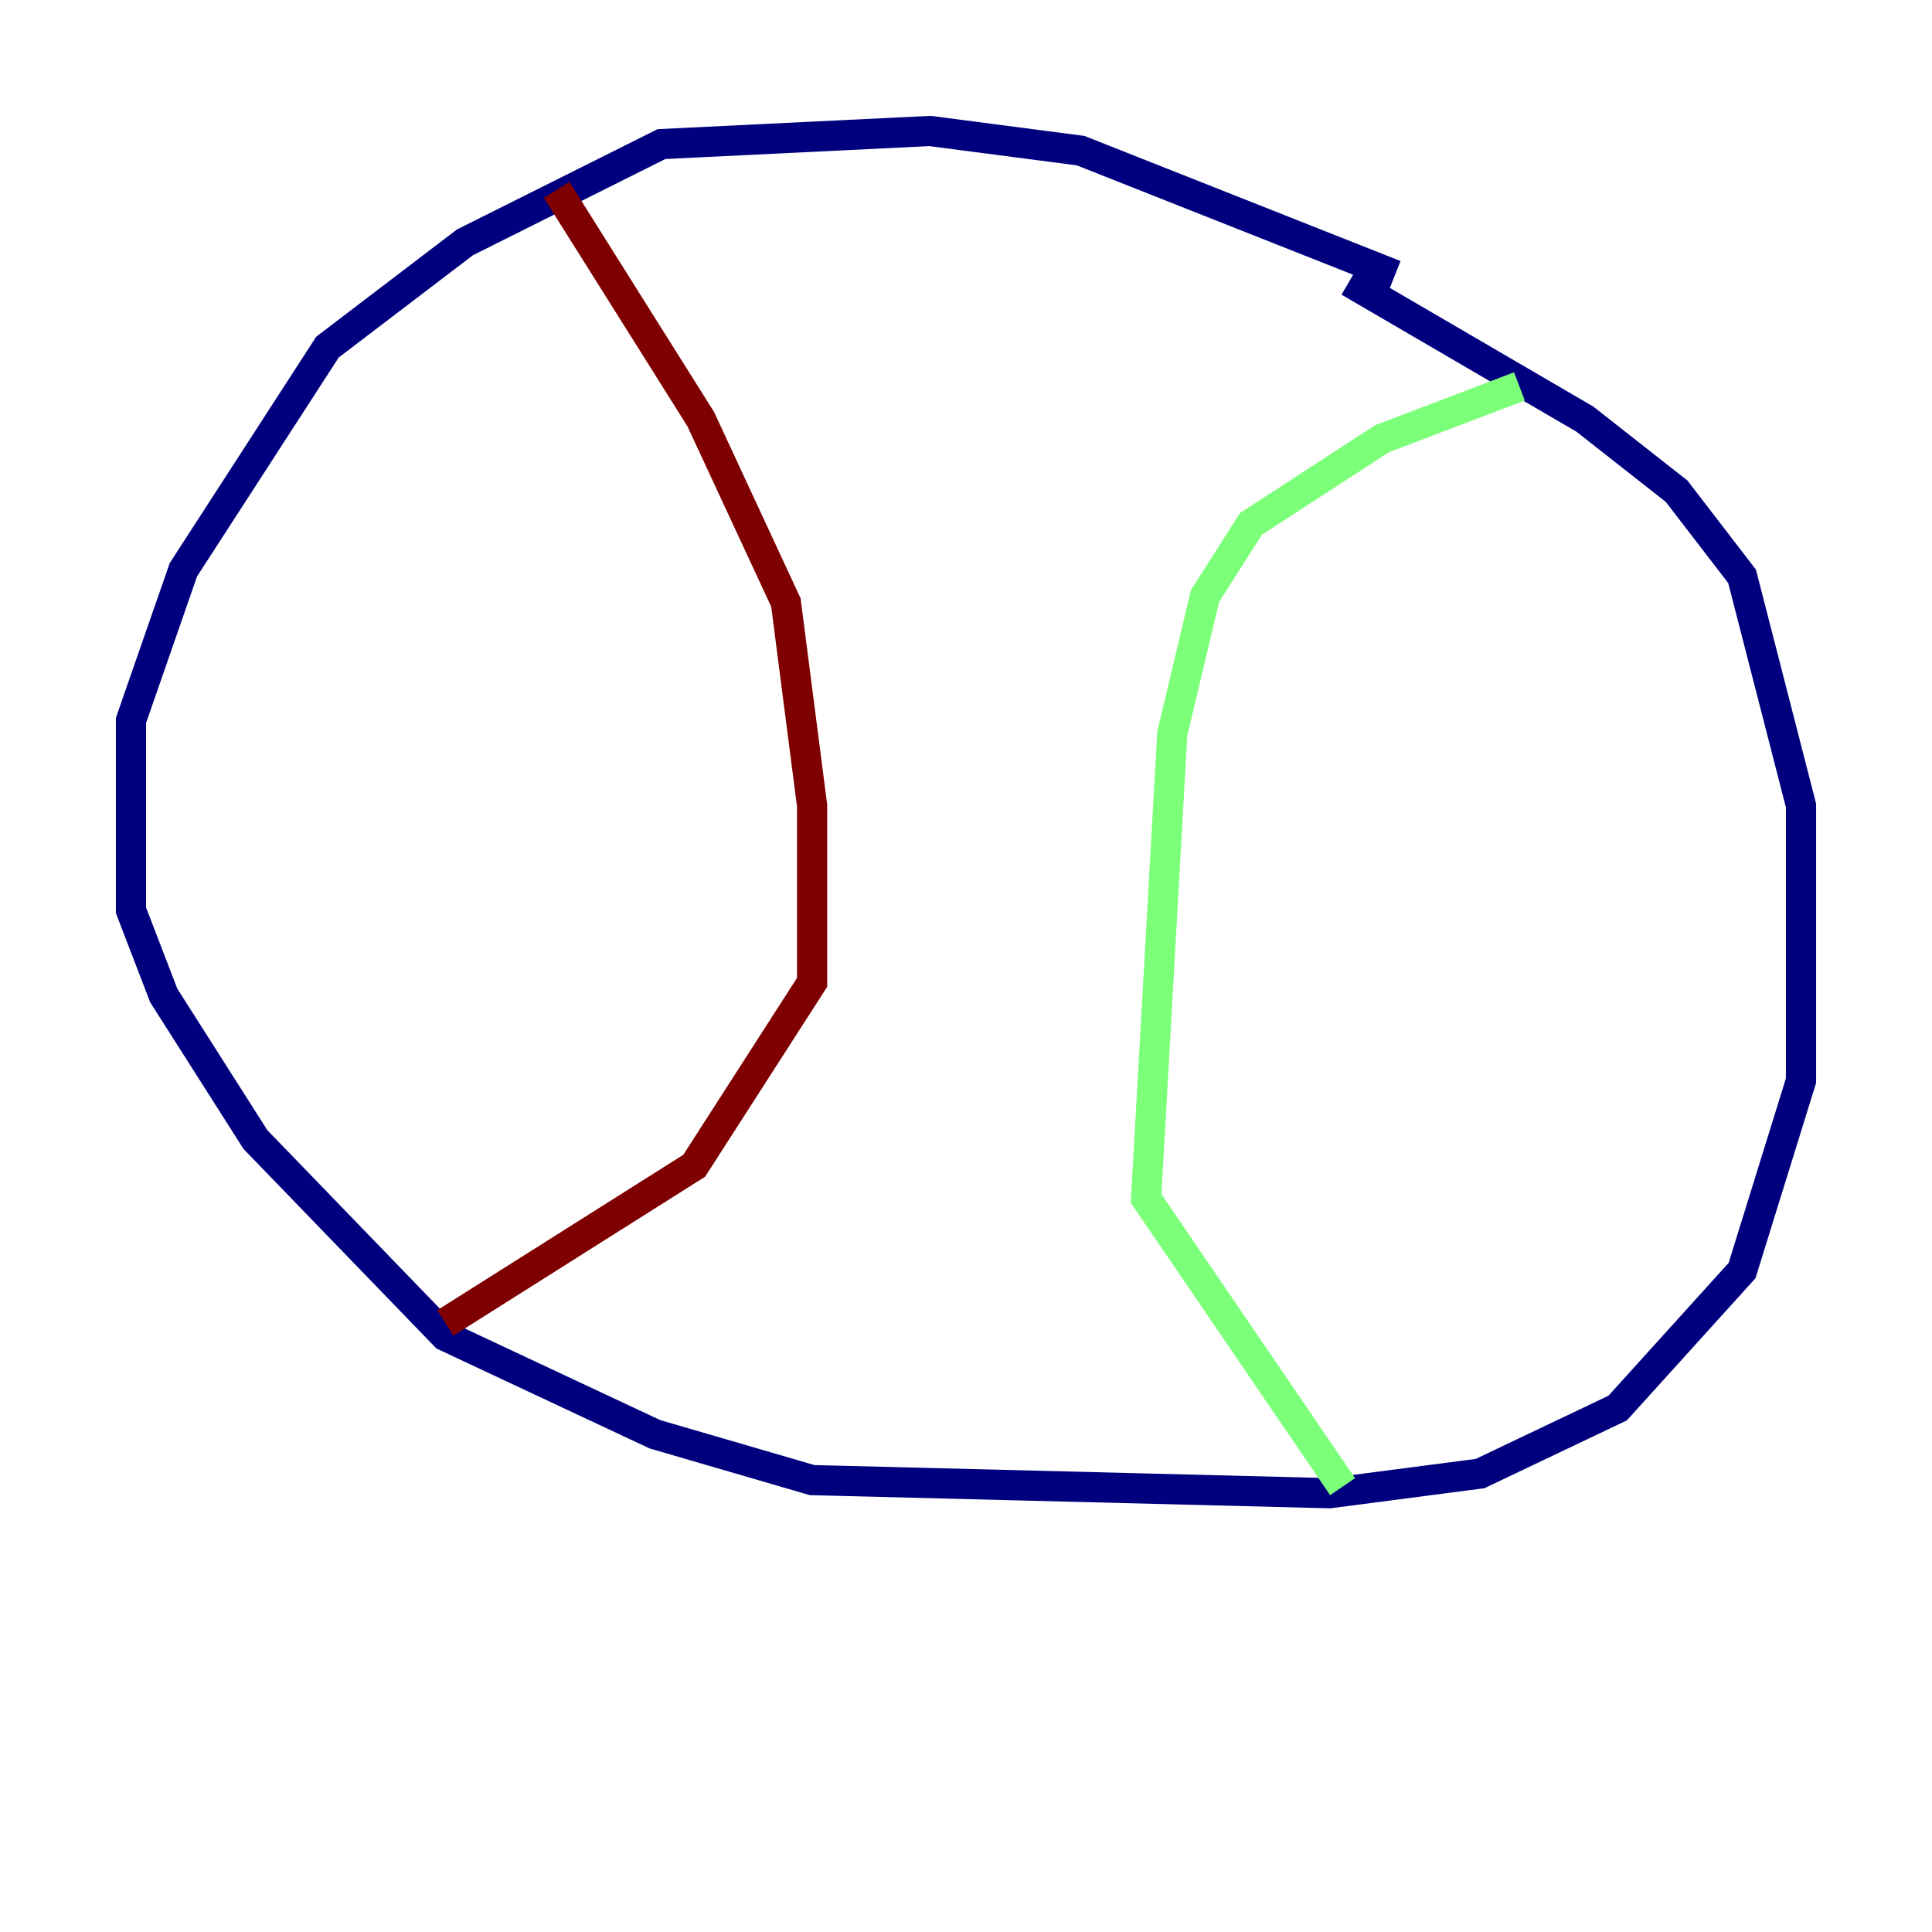 <?xml version="1.0" encoding="utf-8" ?>
<svg baseProfile="tiny" height="128" version="1.2" viewBox="0,0,128,128" width="128" xmlns="http://www.w3.org/2000/svg" xmlns:ev="http://www.w3.org/2001/xml-events" xmlns:xlink="http://www.w3.org/1999/xlink"><defs /><polyline fill="none" points="92.42,18.224 71.593,9.98 61.614,8.678 43.824,9.546 30.807,16.054 21.695,22.997 12.149,37.749 8.678,47.729 8.678,60.312 10.848,65.953 16.922,75.498 29.505,88.515 43.39,95.024 53.803,98.061 88.081,98.929 98.061,97.627 107.173,93.288 115.417,84.176 119.322,71.593 119.322,53.37 115.417,38.183 111.078,32.542 105.003,27.77 89.383,18.658" stroke="#00007f" stroke-width="2" /><polyline fill="none" points="100.664,25.6 91.552,29.071 82.875,34.712 79.837,39.485 77.668,48.597 75.932,79.403 88.949,98.495" stroke="#7cff79" stroke-width="2" /><polyline fill="none" points="36.881,12.583 46.427,27.77 52.068,39.919 53.803,53.37 53.803,65.085 45.993,77.234 29.505,87.647" stroke="#7f0000" stroke-width="2" /></svg>
